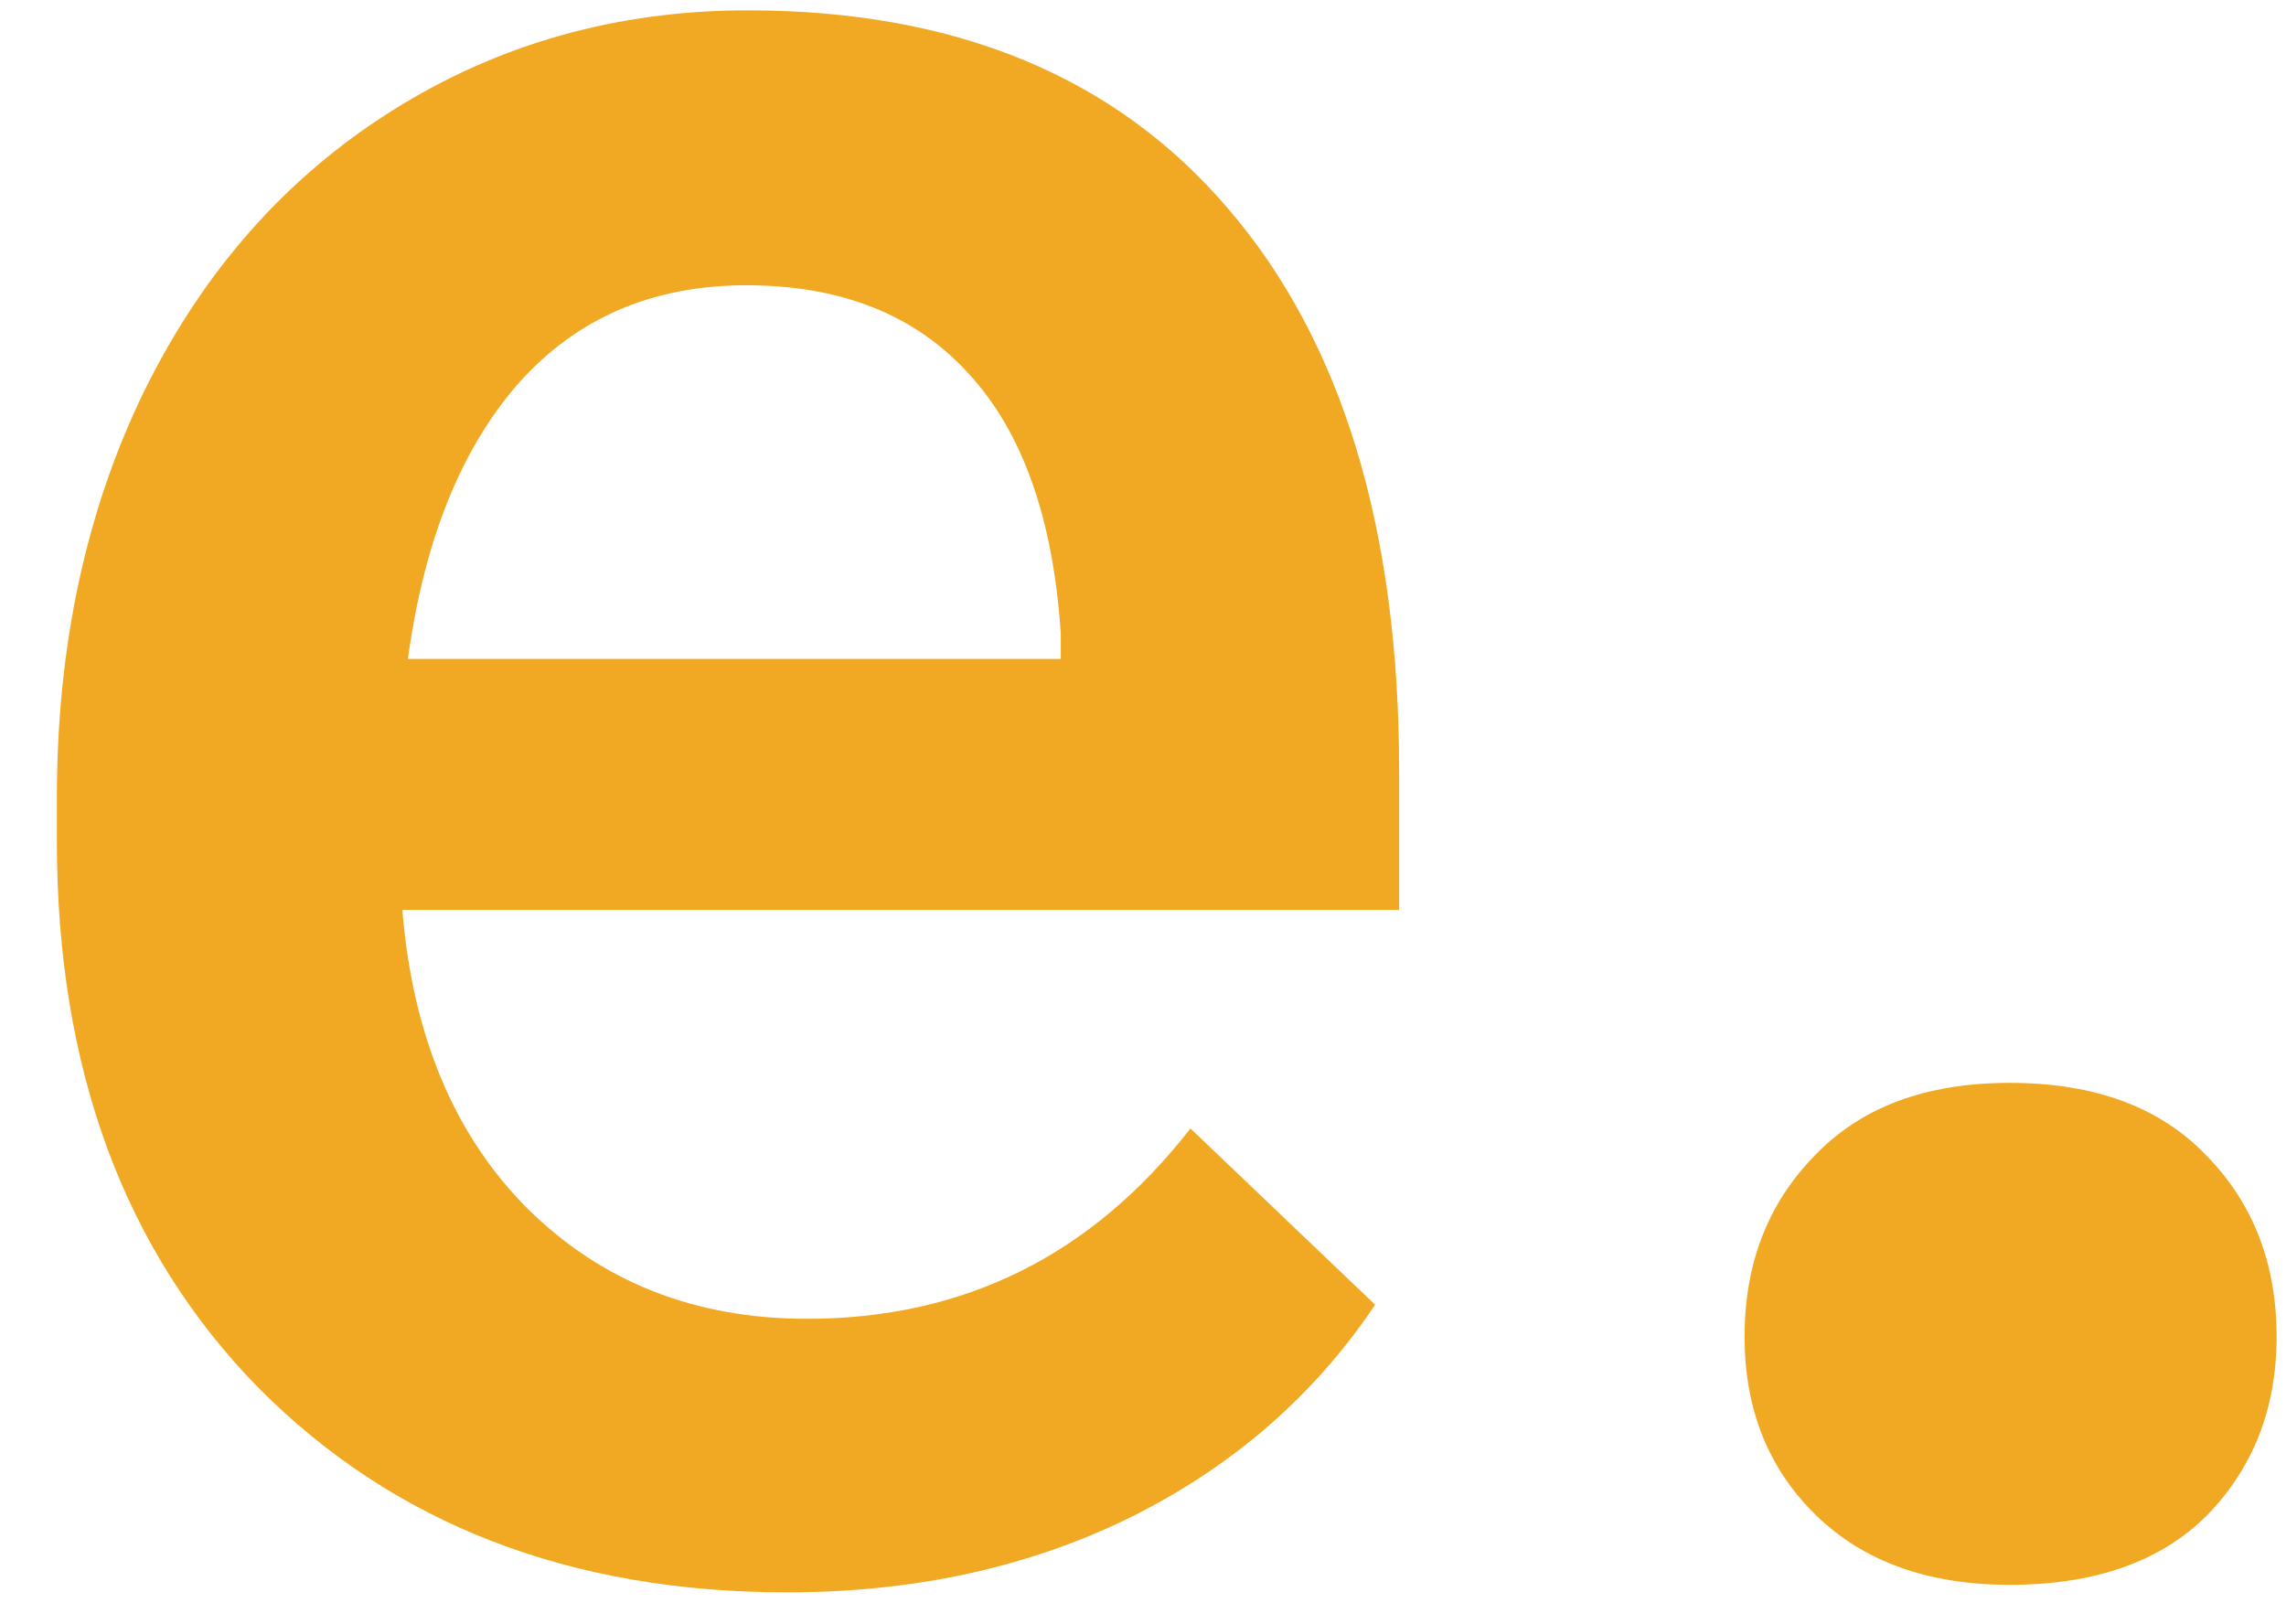 <svg width="38" height="27" viewBox="0 0 38 27" fill="none" xmlns="http://www.w3.org/2000/svg">
<path d="M13.086 26.469C9.477 26.469 6.547 25.336 4.297 23.07C2.062 20.789 0.945 17.758 0.945 13.977V13.273C0.945 10.742 1.43 8.484 2.398 6.5C3.383 4.5 4.758 2.945 6.523 1.836C8.289 0.727 10.258 0.172 12.43 0.172C15.883 0.172 18.547 1.273 20.422 3.477C22.312 5.68 23.258 8.797 23.258 12.828V15.125H6.688C6.859 17.219 7.555 18.875 8.773 20.094C10.008 21.312 11.555 21.922 13.414 21.922C16.023 21.922 18.148 20.867 19.789 18.758L22.859 21.688C21.844 23.203 20.484 24.383 18.781 25.227C17.094 26.055 15.195 26.469 13.086 26.469ZM12.406 4.742C10.844 4.742 9.578 5.289 8.609 6.383C7.656 7.477 7.047 9 6.781 10.953H17.633V10.531C17.508 8.625 17 7.188 16.109 6.219C15.219 5.234 13.984 4.742 12.406 4.742Z" fill="#F1A923"/>
<path d="M33.406 18C34.823 18 35.917 18.406 36.688 19.219C37.458 20.01 37.844 21.01 37.844 22.219C37.844 23.406 37.458 24.396 36.688 25.188C35.917 25.958 34.823 26.344 33.406 26.344C32.052 26.344 30.979 25.958 30.188 25.188C29.396 24.417 29 23.427 29 22.219C29 21.01 29.385 20.01 30.156 19.219C30.927 18.406 32.01 18 33.406 18Z" fill="#F1A923"/>
</svg>
